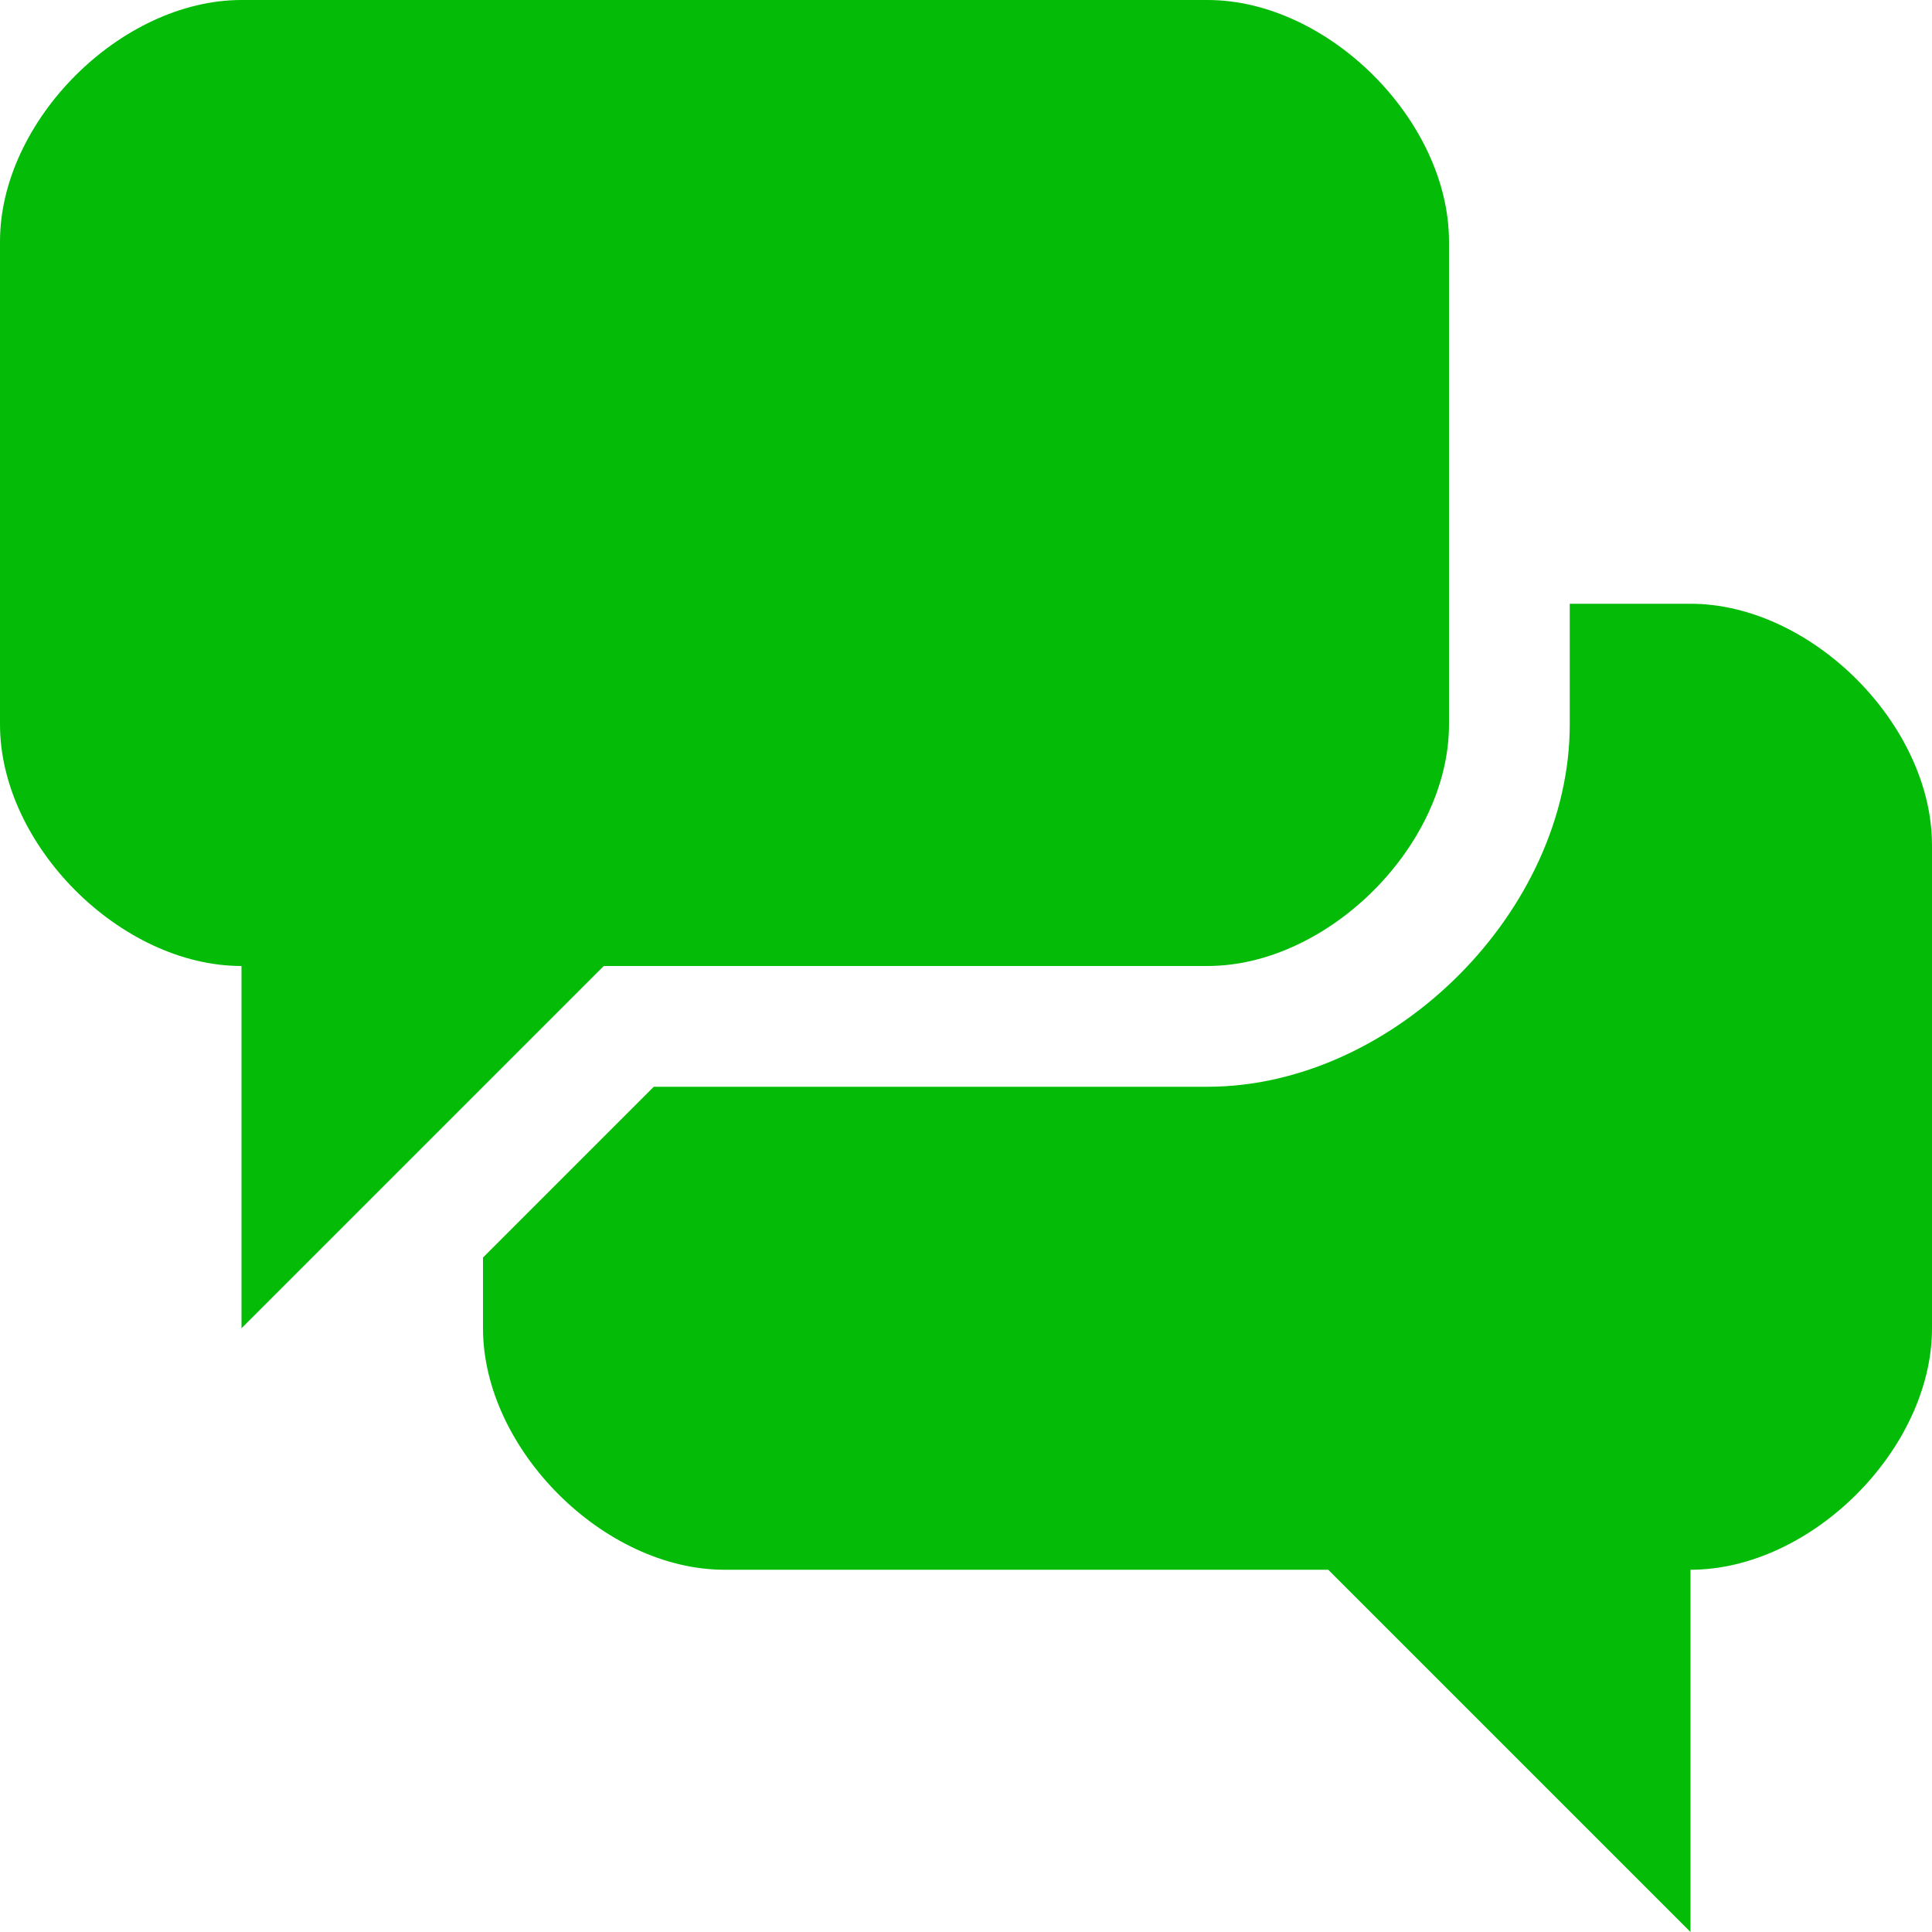 <svg xmlns="http://www.w3.org/2000/svg" xmlns:xlink="http://www.w3.org/1999/xlink" width="100%" height="100%" version="1.1" viewBox="0 0 18 18" xml:space="preserve" style="fill-rule:evenodd;clip-rule:evenodd;stroke-linejoin:round;stroke-miterlimit:2"><g id="social-off-state"><g><path d="M15.75,5.625L14.625,5.625L14.625,6.75C14.625,8.485 12.985,10.125 11.25,10.125L6.091,10.125L4.5,11.716L4.5,12.375C4.5,13.5 5.625,14.625 6.75,14.625L12.375,14.625L15.75,18L15.75,14.625C16.875,14.625 18,13.5 18,12.375L18,7.875C18,6.75 16.875,5.625 15.75,5.625Z" style="fill:#04bc08;fill-rule:nonzero"/><path d="M11.25,9C12.375,9 13.5,7.875 13.5,6.75L13.5,2.25C13.5,1.125 12.375,0 11.25,0L2.25,0C1.125,0 0,1.125 0,2.25L0,6.75C0,7.875 1.125,9 2.25,9L2.25,12.375L5.625,9L11.25,9Z" style="fill:#04bc08;fill-rule:nonzero"/></g></g></svg>